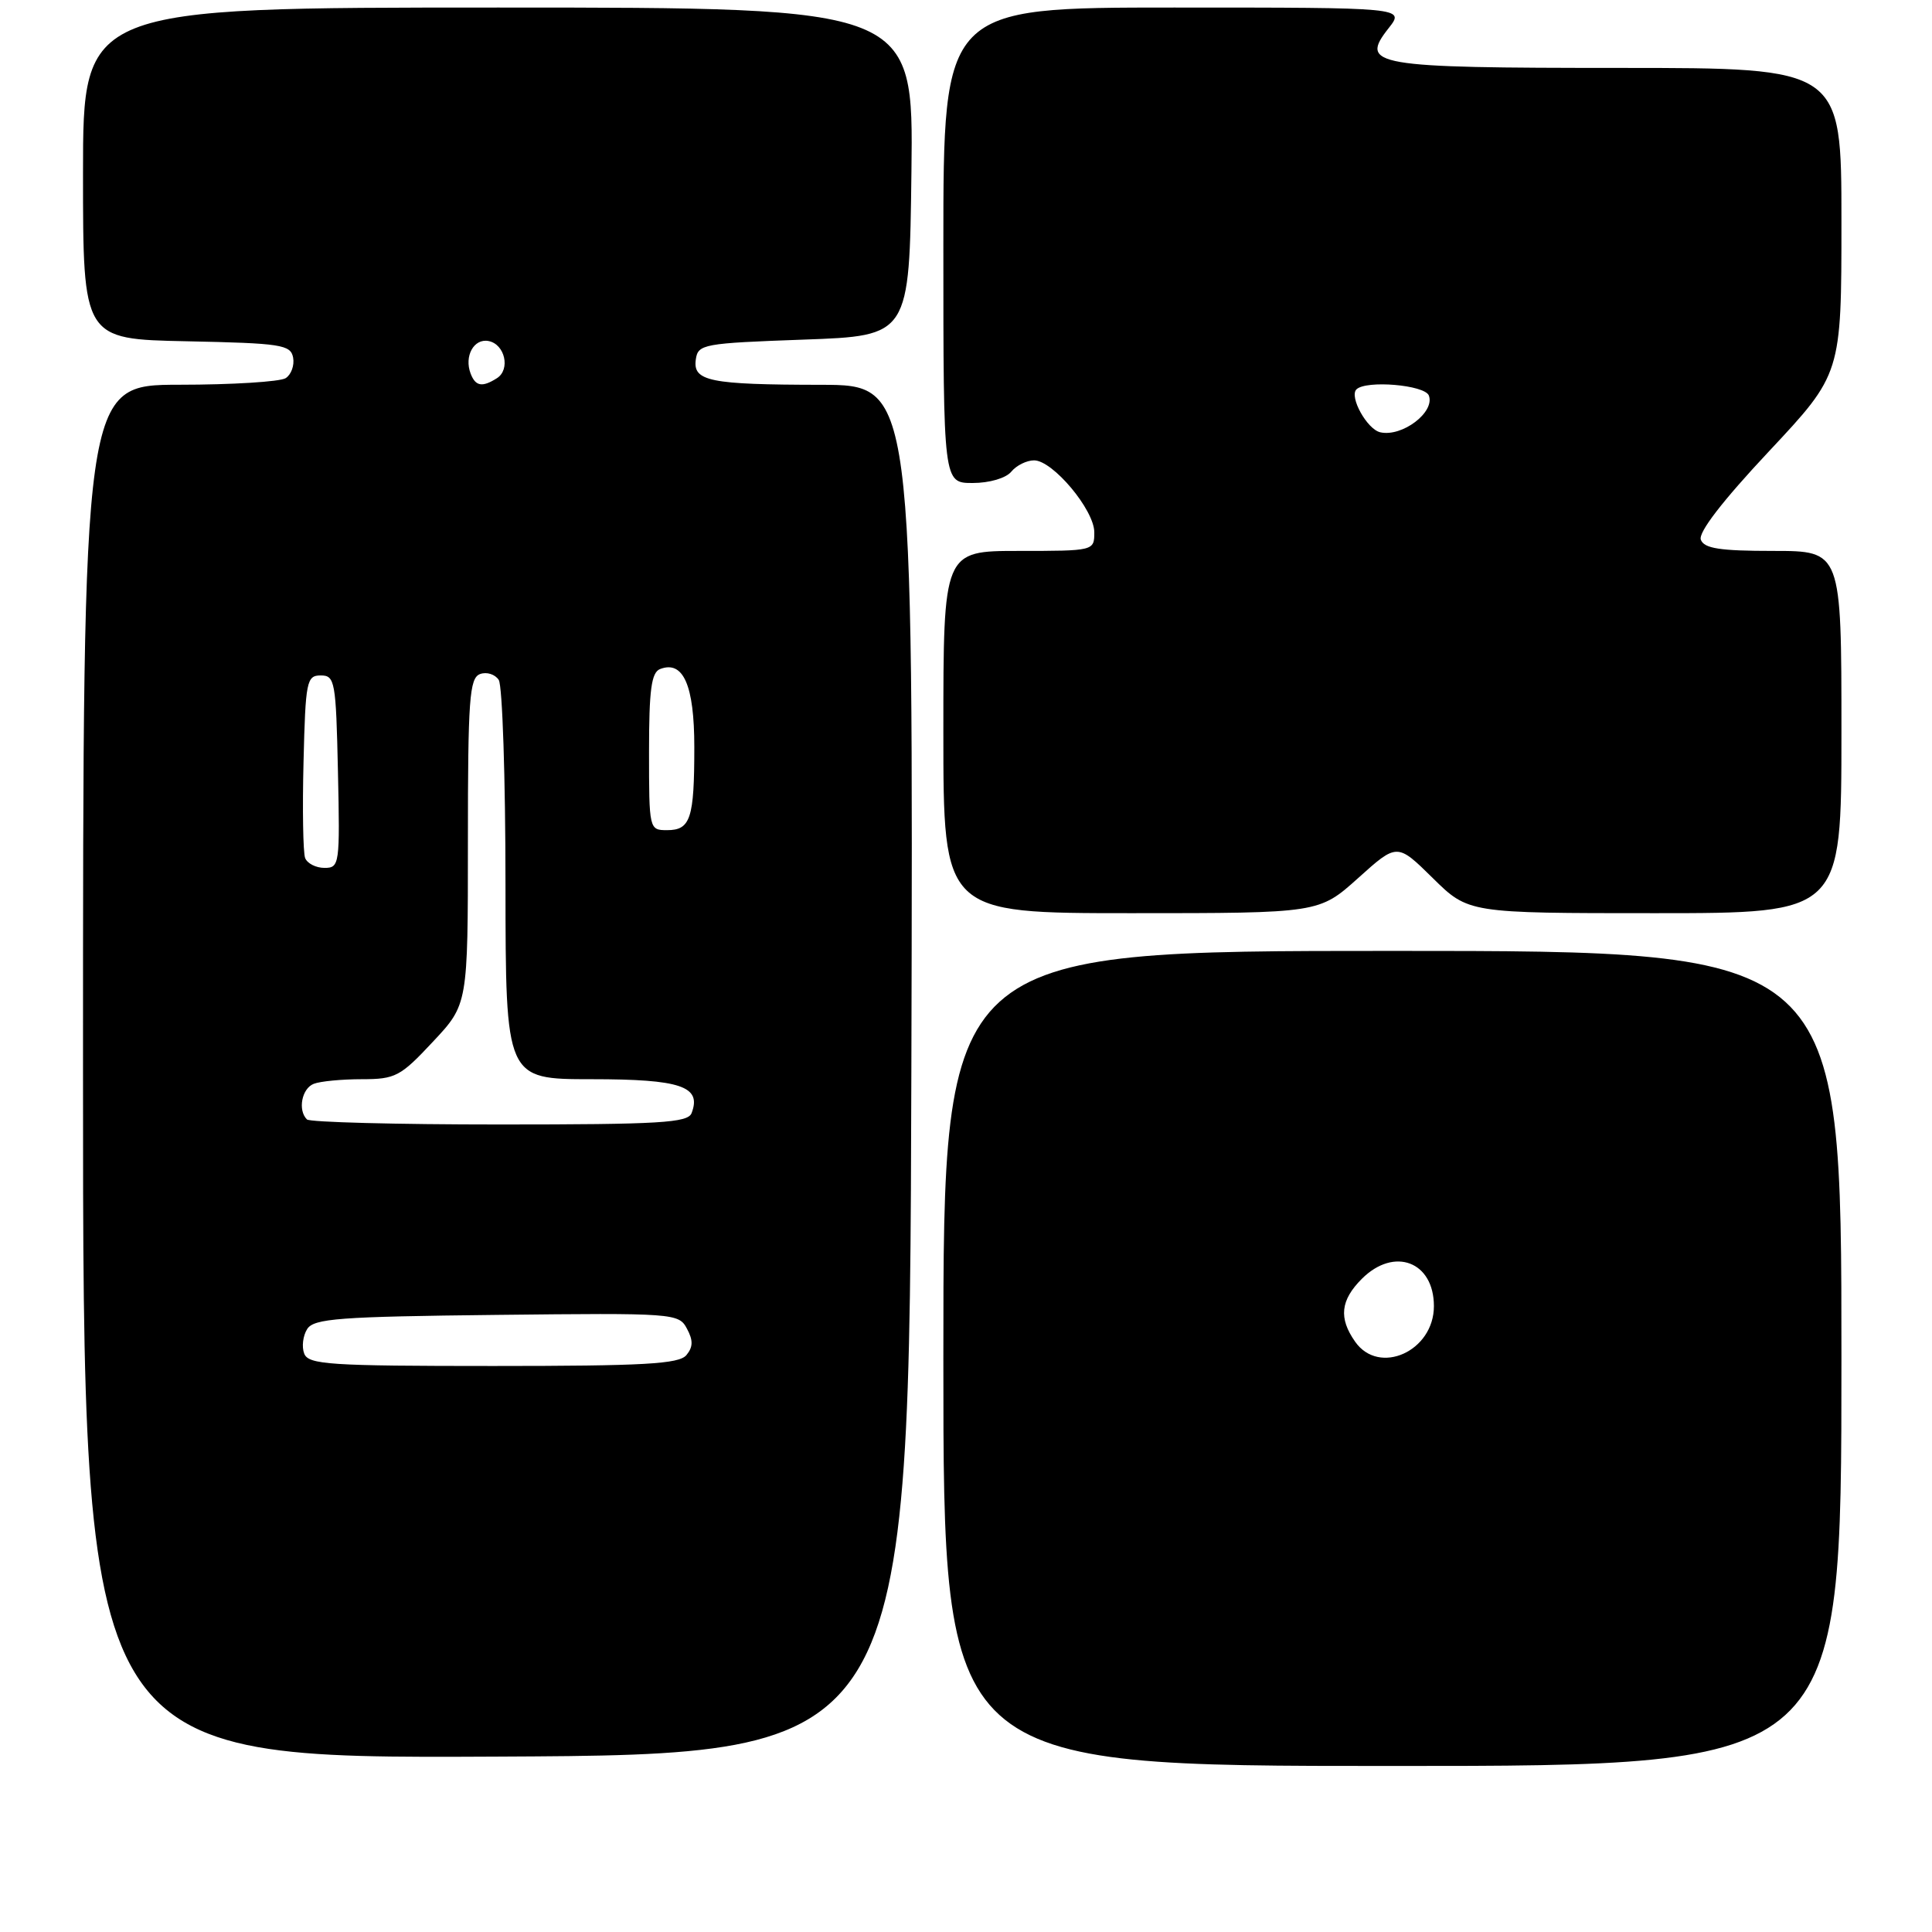 <?xml version="1.0" encoding="UTF-8" standalone="no"?>
<!DOCTYPE svg PUBLIC "-//W3C//DTD SVG 1.1//EN" "http://www.w3.org/Graphics/SVG/1.1/DTD/svg11.dtd" >
<svg xmlns="http://www.w3.org/2000/svg" xmlns:xlink="http://www.w3.org/1999/xlink" version="1.1" viewBox="0 0 256 256">
 <g >
 <path fill="currentColor"
d=" M 244.00 180.00 C 244.00 126.00 244.00 126.00 184.50 126.00 C 125.00 126.00 125.00 126.00 125.00 180.00 C 125.00 234.00 125.00 234.00 184.50 234.00 C 244.00 234.00 244.00 234.00 244.00 180.00 Z  M 120.76 141.75 C 121.01 51.00 121.01 51.00 108.76 50.99 C 94.02 50.97 91.78 50.52 92.20 47.62 C 92.49 45.60 93.18 45.48 106.50 45.00 C 120.50 44.50 120.50 44.50 120.77 22.75 C 121.04 1.00 121.04 1.00 66.02 1.00 C 11.00 1.00 11.00 1.00 11.00 22.97 C 11.00 44.94 11.00 44.94 24.74 45.22 C 37.27 45.48 38.51 45.67 38.84 47.38 C 39.03 48.41 38.59 49.64 37.85 50.11 C 37.11 50.58 30.76 50.98 23.75 50.98 C 11.00 51.00 11.00 51.00 11.00 142.01 C 11.00 233.02 11.00 233.02 65.75 232.76 C 120.50 232.50 120.50 232.50 120.76 141.75 Z  M 179.96 116.35 C 185.13 111.70 185.13 111.70 189.85 116.35 C 194.57 121.00 194.57 121.00 219.28 121.00 C 244.00 121.00 244.00 121.00 244.00 97.00 C 244.00 73.00 244.00 73.00 234.97 73.00 C 227.91 73.00 225.81 72.68 225.37 71.52 C 225.00 70.57 228.23 66.38 234.40 59.80 C 244.00 49.55 244.00 49.55 244.00 29.28 C 244.00 9.00 244.00 9.00 214.69 9.00 C 181.88 9.00 180.09 8.69 184.01 3.72 C 186.15 1.00 186.15 1.00 155.57 1.00 C 125.00 1.00 125.00 1.00 125.00 32.50 C 125.00 64.00 125.00 64.00 128.88 64.00 C 131.10 64.00 133.29 63.36 134.00 62.50 C 134.68 61.67 136.04 61.00 137.02 61.00 C 139.50 61.00 145.00 67.57 145.00 70.53 C 145.00 72.99 144.96 73.00 135.00 73.00 C 125.00 73.00 125.00 73.00 125.00 97.00 C 125.00 121.00 125.00 121.00 149.89 121.00 C 174.78 121.00 174.78 121.00 179.96 116.35 Z  M 179.56 177.78 C 177.36 174.65 177.62 172.29 180.45 169.45 C 184.74 165.17 190.00 167.16 190.00 173.07 C 190.00 179.05 182.74 182.32 179.56 177.78 Z  M 40.31 179.36 C 39.96 178.46 40.14 177.00 40.70 176.11 C 41.58 174.71 44.91 174.46 65.81 174.23 C 89.34 173.97 89.94 174.01 91.02 176.05 C 91.86 177.60 91.84 178.49 90.95 179.56 C 89.97 180.74 85.34 181.00 65.35 181.00 C 43.67 181.00 40.87 180.82 40.31 179.36 Z  M 40.67 148.33 C 39.43 147.10 39.99 144.22 41.58 143.61 C 42.45 143.27 45.32 143.00 47.94 143.00 C 52.39 143.00 53.06 142.65 57.36 138.04 C 62.00 133.09 62.00 133.09 62.00 111.51 C 62.00 92.65 62.20 89.86 63.60 89.32 C 64.48 88.99 65.60 89.34 66.09 90.10 C 66.57 90.87 66.98 103.09 66.98 117.25 C 67.00 143.00 67.00 143.00 78.38 143.00 C 90.21 143.00 93.00 143.94 91.64 147.49 C 91.15 148.78 87.47 149.00 66.20 149.00 C 52.52 149.00 41.03 148.70 40.67 148.33 Z  M 40.43 113.69 C 40.16 112.97 40.06 107.23 40.22 100.94 C 40.48 90.26 40.63 89.50 42.50 89.50 C 44.38 89.50 44.52 90.26 44.78 102.25 C 45.05 114.55 44.99 115.00 43.00 115.00 C 41.86 115.00 40.71 114.41 40.43 113.69 Z  M 86.00 99.61 C 86.00 91.38 86.31 89.10 87.47 88.65 C 90.54 87.47 92.00 90.79 92.00 98.99 C 92.00 108.47 91.50 110.00 88.39 110.00 C 86.02 110.00 86.00 109.90 86.00 99.61 Z  M 62.36 49.50 C 61.48 47.20 62.79 44.81 64.74 45.19 C 66.91 45.61 67.66 48.96 65.85 50.11 C 63.90 51.35 63.01 51.20 62.36 49.50 Z  M 182.89 57.28 C 181.14 56.88 178.76 52.58 179.73 51.60 C 180.99 50.34 188.79 51.00 189.33 52.41 C 190.17 54.62 185.78 57.94 182.89 57.28 Z "/>
</g>
</svg>